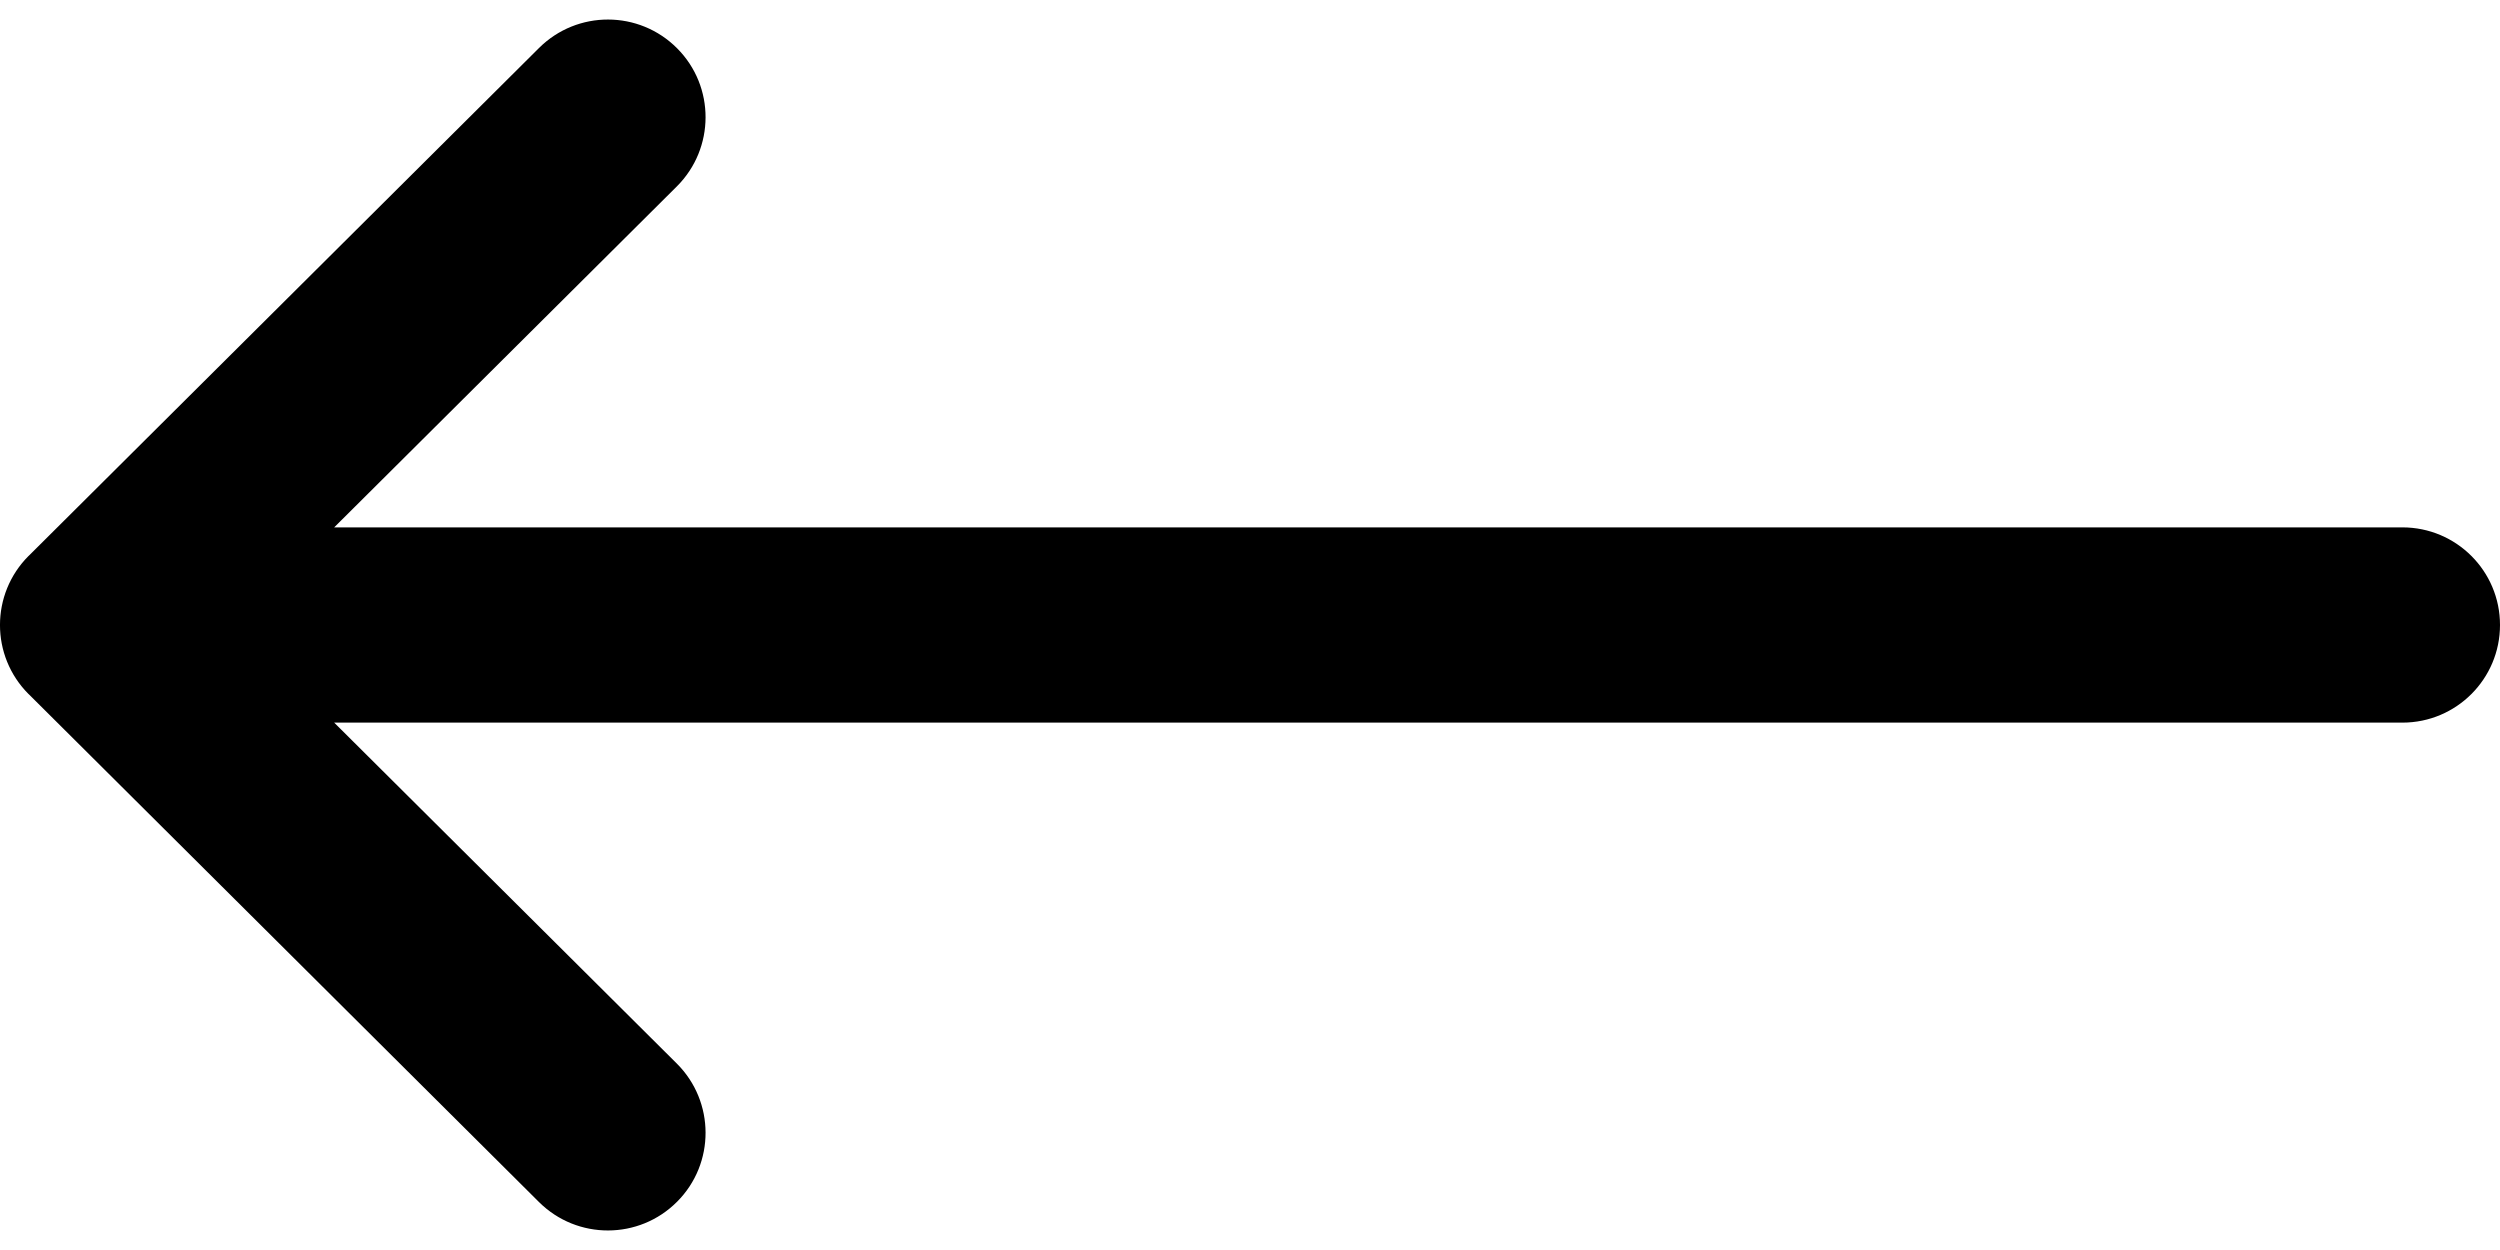 <svg width="40" height="20" viewBox="0 0 40 20" fill="none" xmlns="http://www.w3.org/2000/svg">
<path d="M38.438 8.438H5.347L10.829 2.983C11.44 2.374 11.443 1.384 10.834 0.773C10.225 0.161 9.236 0.159 8.624 0.768L0.46 8.893C0.459 8.893 0.459 8.894 0.458 8.894C-0.152 9.503 -0.154 10.495 0.458 11.106C0.459 11.107 0.459 11.107 0.46 11.107L8.624 19.233C9.236 19.841 10.225 19.839 10.834 19.227C11.443 18.616 11.44 17.626 10.829 17.017L5.347 11.562H38.438C39.301 11.562 40 10.863 40 10C40 9.137 39.301 8.438 38.438 8.438Z" fill="black"/>
</svg>
